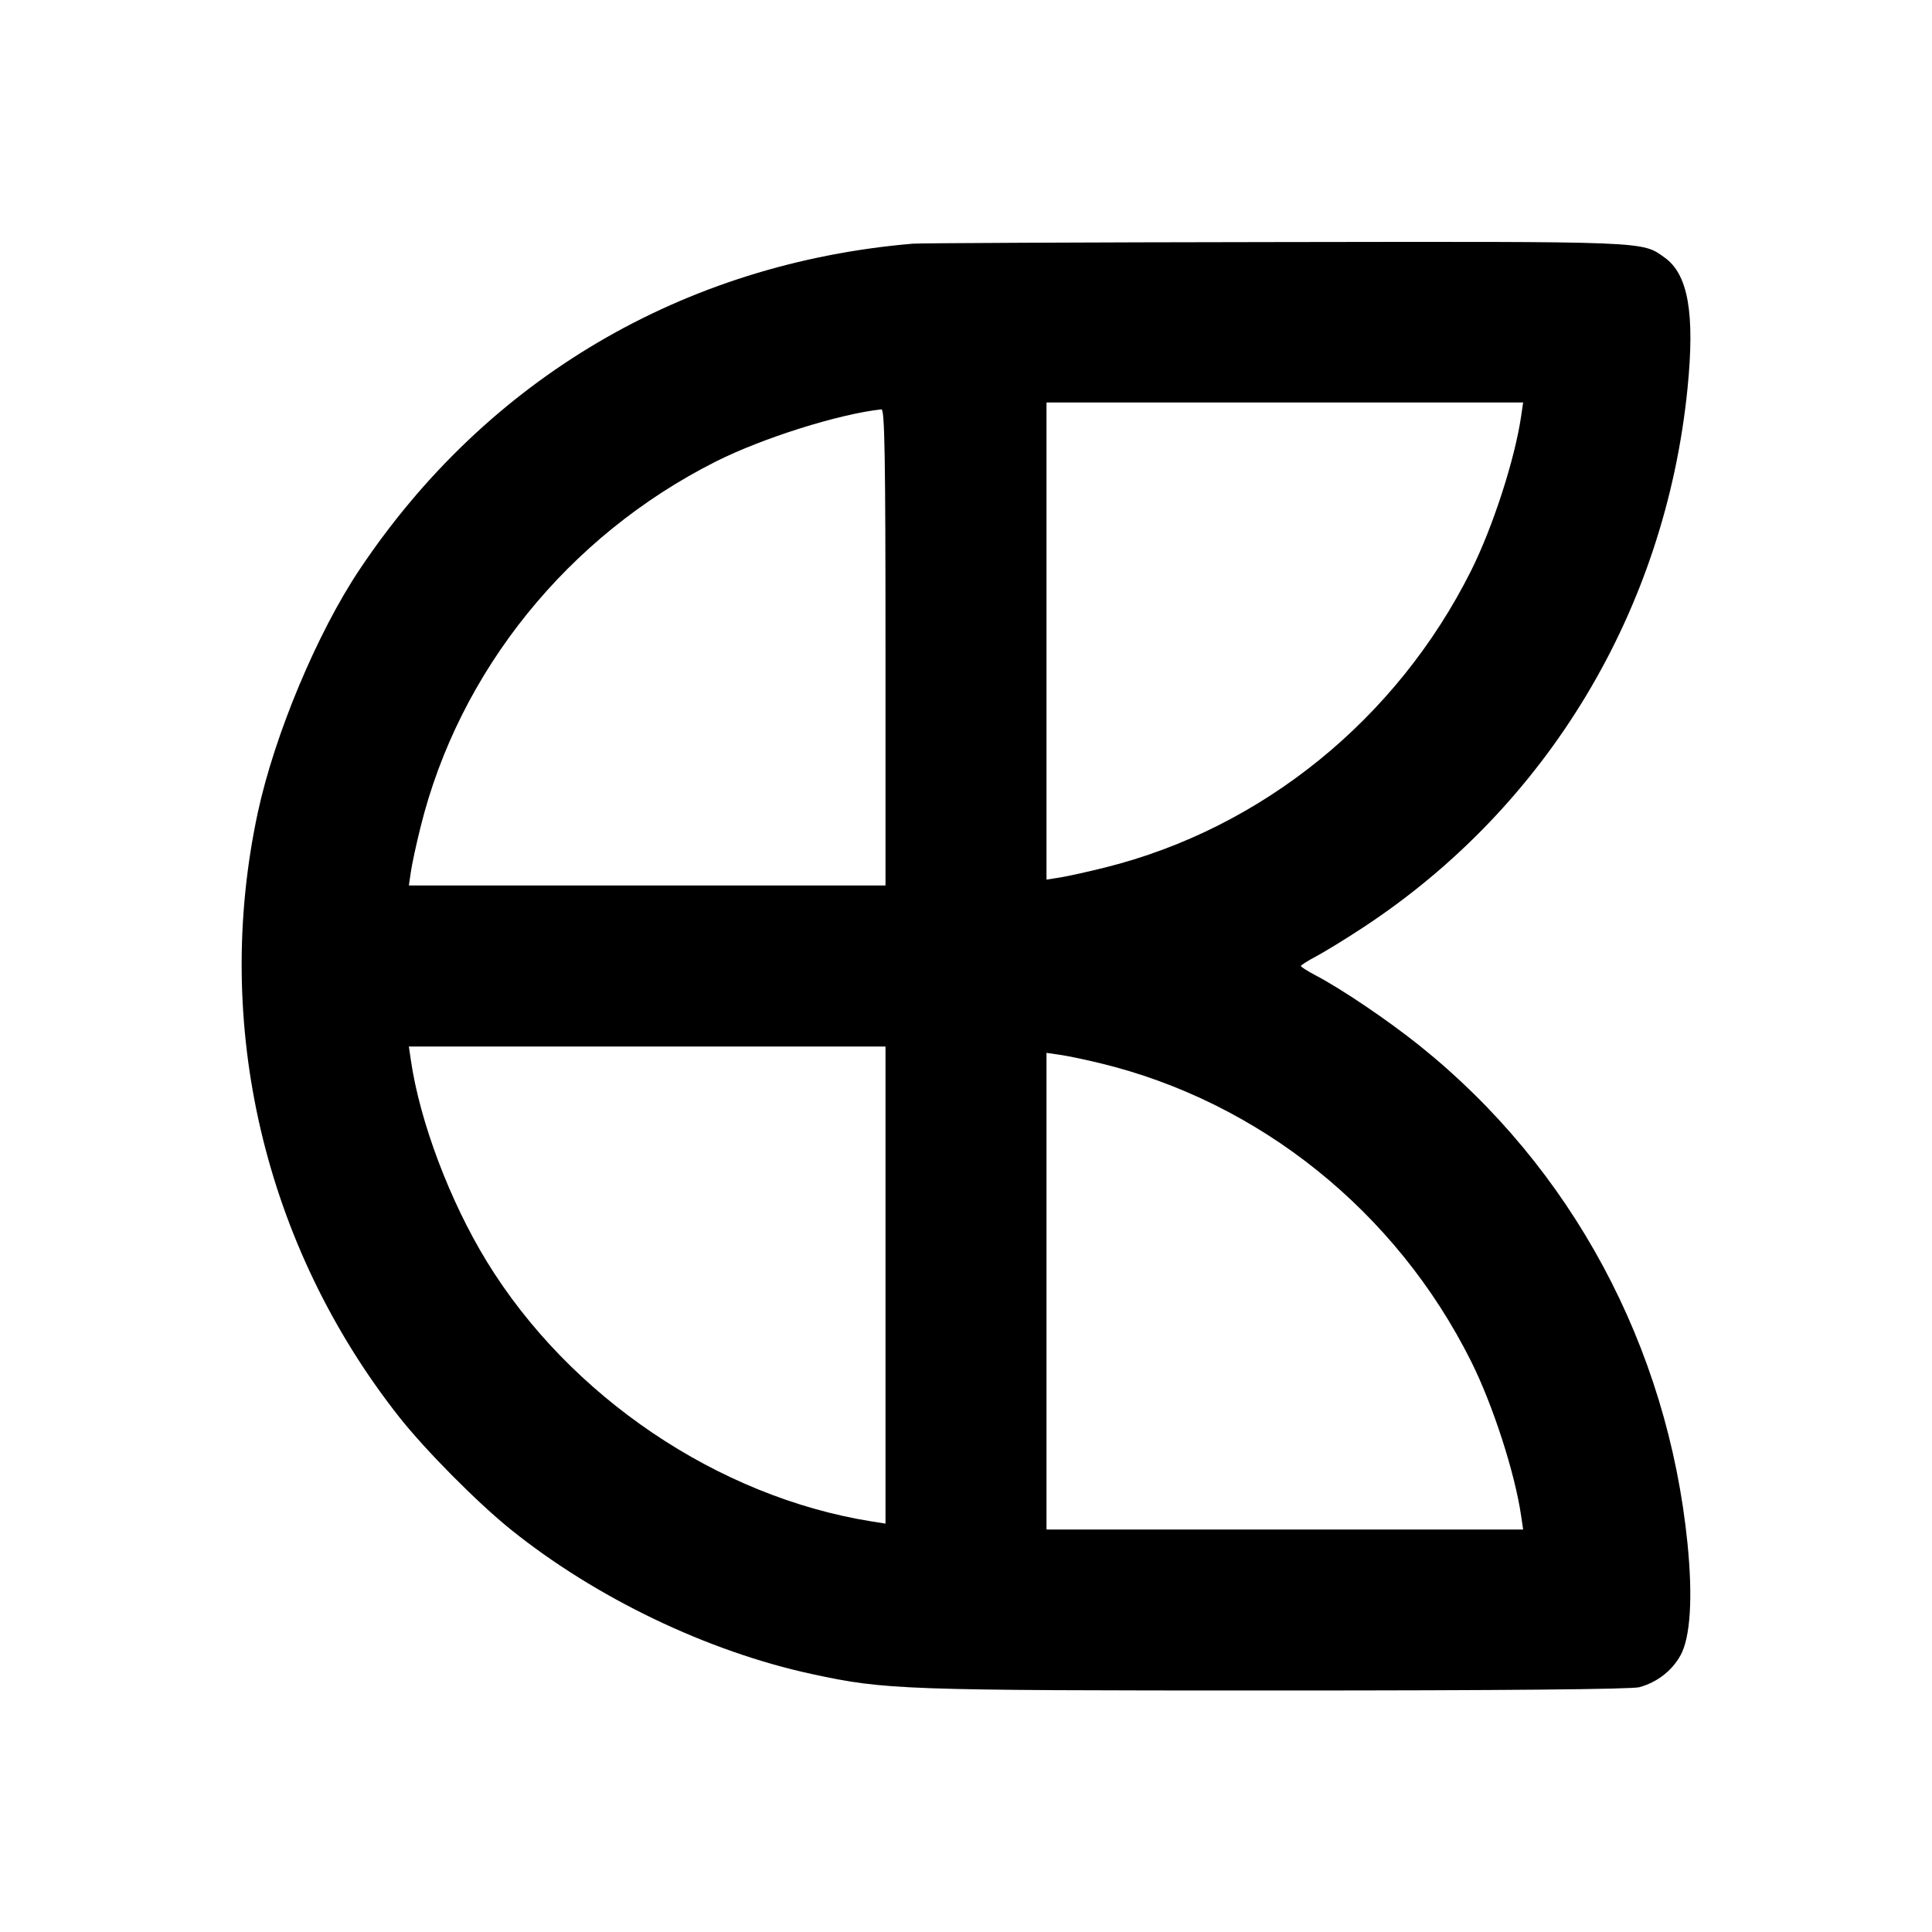 <svg xmlns="http://www.w3.org/2000/svg" width="24" height="24" viewBox="0 0 24 24" fill="none" stroke="currentColor" stroke-width="2" stroke-linecap="round" stroke-linejoin="round" class="icon icon-tabler icons-tabler-outline icon-tabler-brand-craft"><path d="M11.340 3.027 C 8.490 3.269,6.051 4.705,4.468 7.073 C 3.940 7.862,3.412 9.124,3.203 10.092 C 2.637 12.723,3.280 15.473,4.960 17.604 C 5.286 18.016,5.924 18.660,6.341 18.997 C 7.399 19.849,8.789 20.516,10.092 20.797 C 11.003 20.993,11.203 21.000,15.860 21.000 C 18.657 21.000,20.272 20.985,20.365 20.959 C 20.586 20.898,20.770 20.755,20.876 20.563 C 20.999 20.341,21.030 19.845,20.963 19.176 C 20.717 16.724,19.522 14.502,17.635 12.990 C 17.243 12.676,16.673 12.290,16.350 12.120 C 16.245 12.065,16.160 12.011,16.160 12.000 C 16.160 11.989,16.246 11.935,16.350 11.880 C 16.454 11.825,16.720 11.662,16.940 11.517 C 19.224 10.014,20.687 7.579,20.963 4.824 C 21.056 3.894,20.971 3.407,20.678 3.199 C 20.392 2.995,20.501 3.000,15.844 3.007 C 13.455 3.010,11.428 3.020,11.340 3.027 M18.896 5.170 C 18.818 5.705,18.545 6.548,18.274 7.090 C 17.352 8.933,15.678 10.291,13.725 10.777 C 13.513 10.830,13.263 10.885,13.170 10.900 L 13.000 10.927 13.000 7.964 L 13.000 5.000 15.960 5.000 L 18.921 5.000 18.896 5.170 M11.000 8.040 L 11.000 11.000 8.040 11.000 L 5.079 11.000 5.104 10.830 C 5.117 10.737,5.171 10.487,5.224 10.275 C 5.703 8.336,7.057 6.659,8.889 5.735 C 9.470 5.442,10.419 5.143,10.950 5.085 C 10.990 5.081,11.000 5.696,11.000 8.040 M11.000 15.964 L 11.000 18.927 10.830 18.900 C 8.921 18.596,7.074 17.349,6.046 15.669 C 5.588 14.921,5.214 13.930,5.104 13.170 L 5.079 13.000 8.040 13.000 L 11.000 13.000 11.000 15.964 M13.660 13.206 C 15.644 13.684,17.343 15.048,18.274 16.910 C 18.545 17.452,18.818 18.295,18.896 18.830 L 18.921 19.000 15.960 19.000 L 13.000 19.000 13.000 16.040 L 13.000 13.079 13.170 13.104 C 13.263 13.117,13.484 13.163,13.660 13.206 " stroke="none" fill="black" fill-rule="evenodd"></path></svg>
